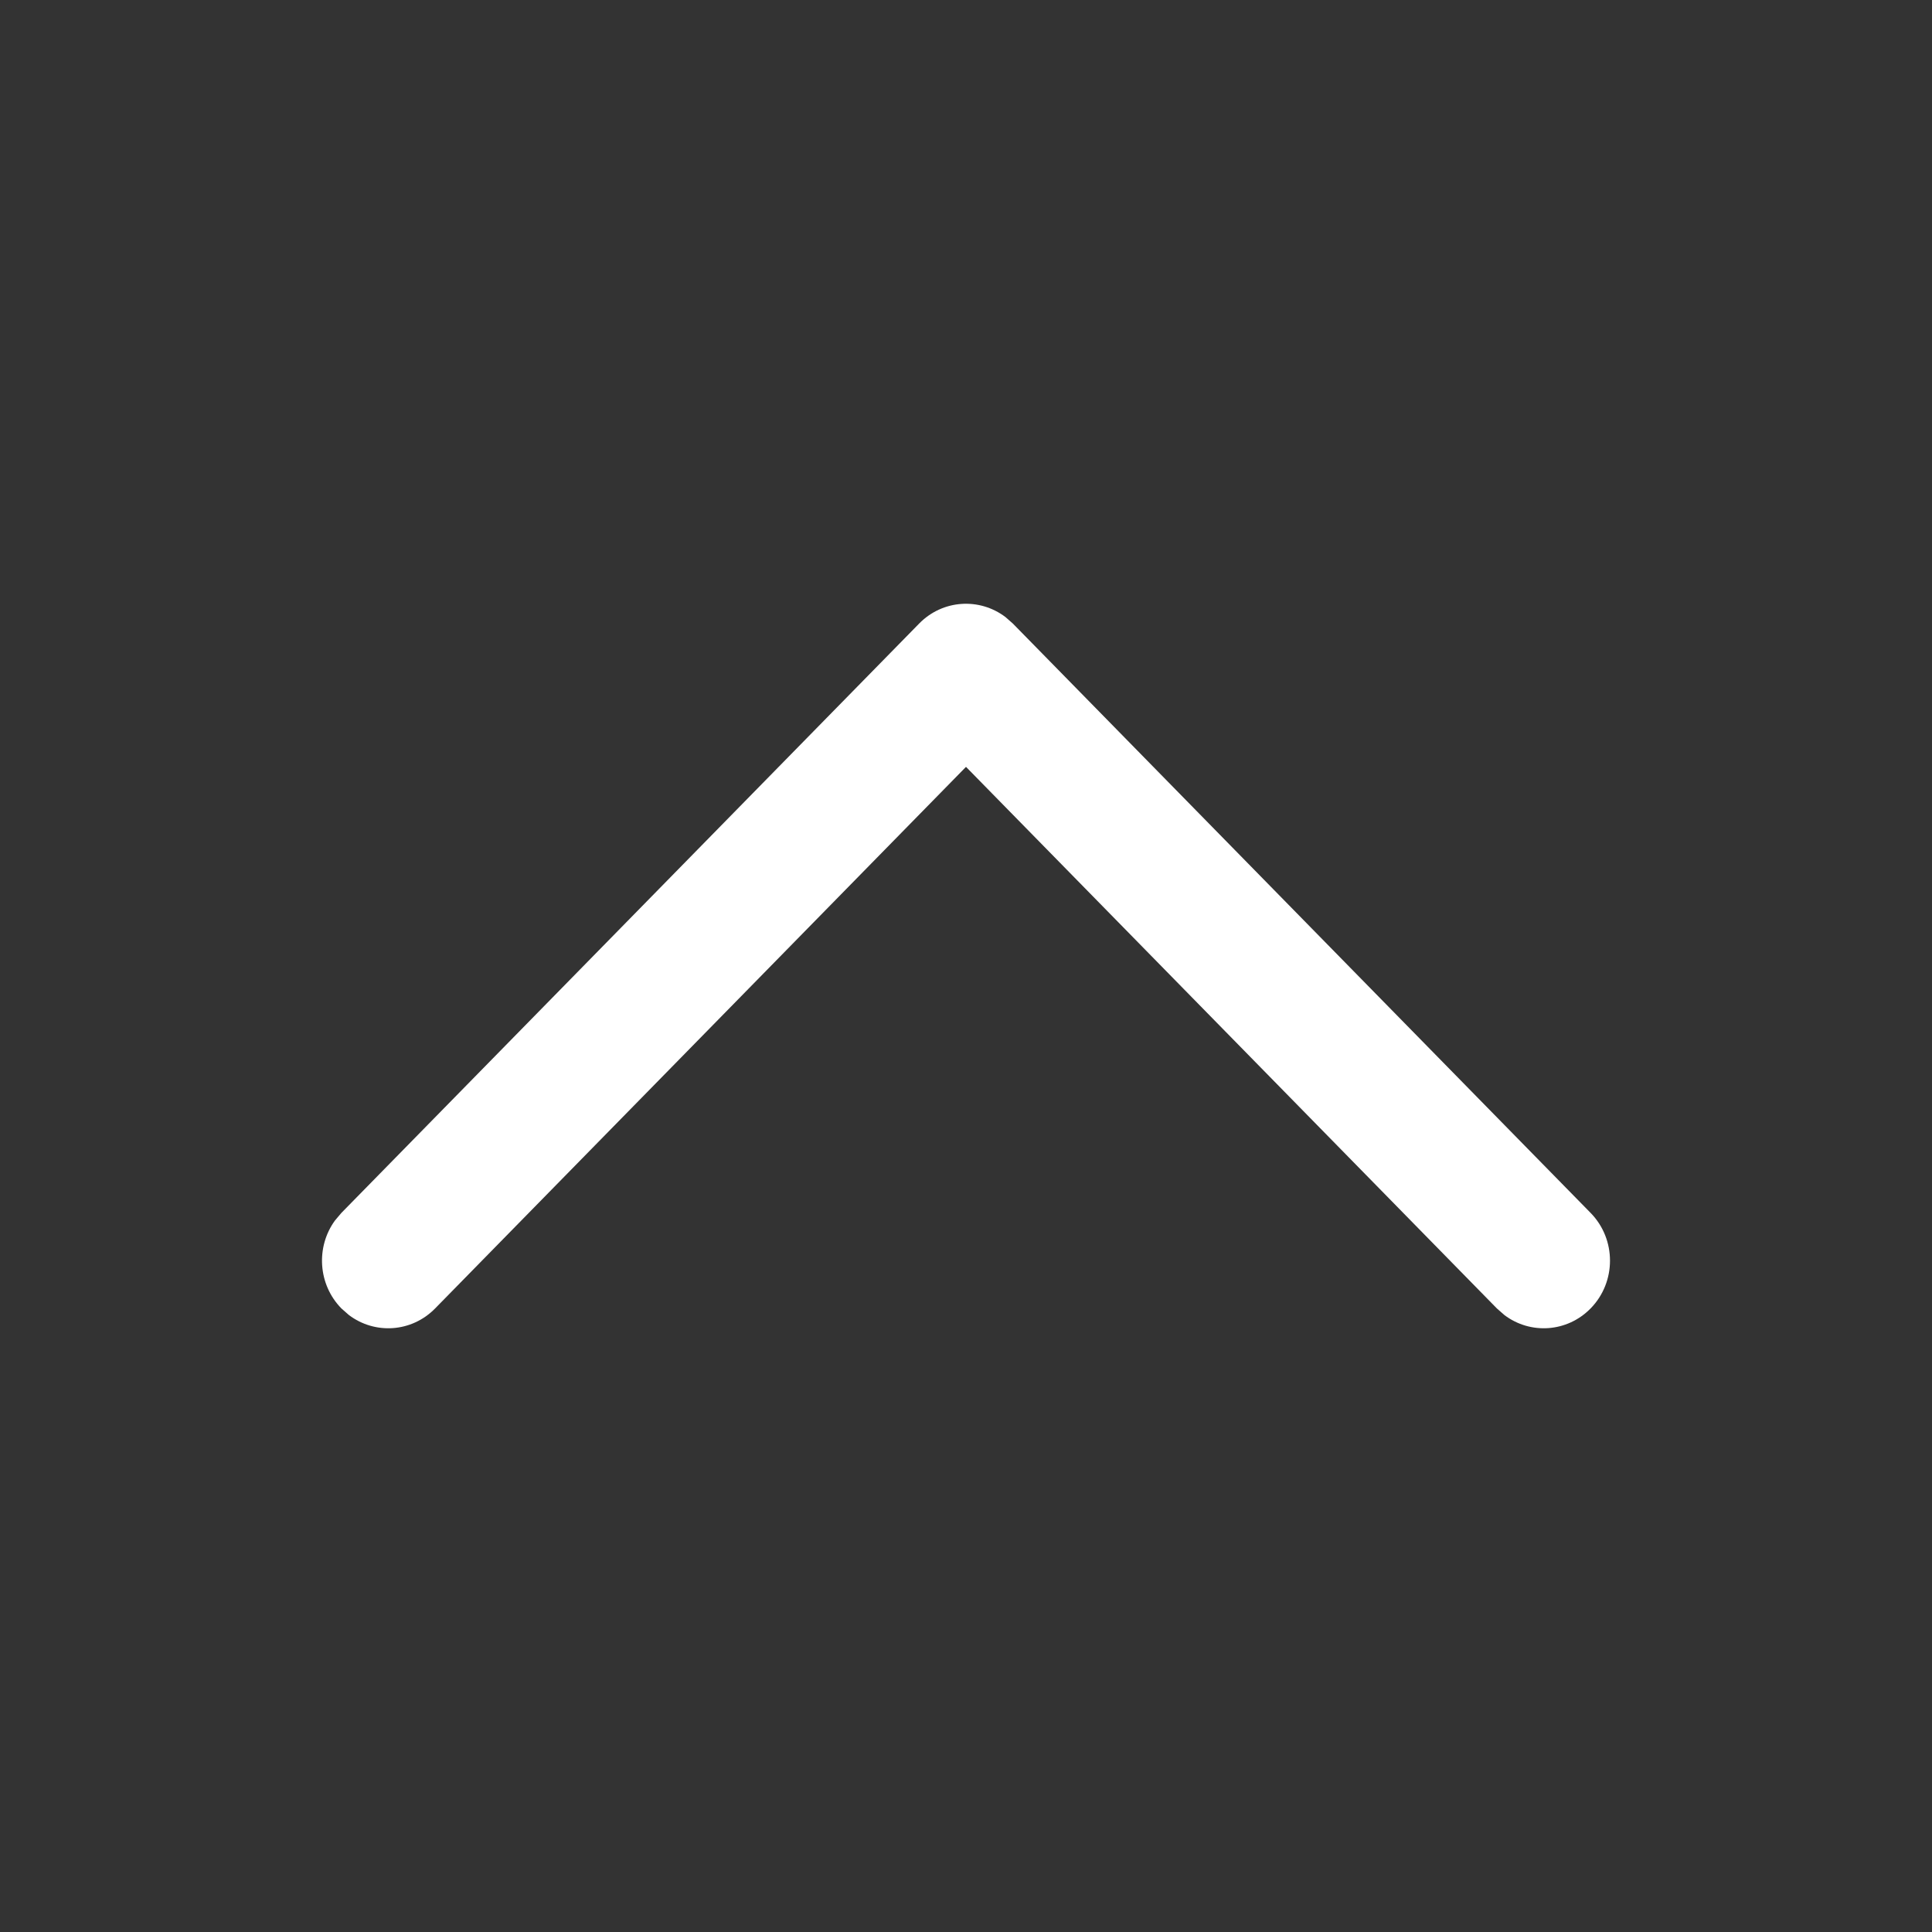 <svg width="28" height="28" viewBox="0 0 28 28" fill="none" xmlns="http://www.w3.org/2000/svg">
<rect x="0" y="0" width="28" height="28" fill="#333333" stroke="none"/>
<path d="M23.052 18.963C22.711 19.311 22.178 19.343 21.802 19.058L21.694 18.963L14 11.114L6.306 18.963C5.965 19.311 5.432 19.343 5.056 19.058L4.948 18.963C4.607 18.615 4.576 18.071 4.855 17.688L4.948 17.578L13.321 9.037C13.662 8.689 14.195 8.658 14.571 8.942L14.679 9.037L23.052 17.578C23.427 17.96 23.427 18.581 23.052 18.963Z" fill="white"/>
</svg>
